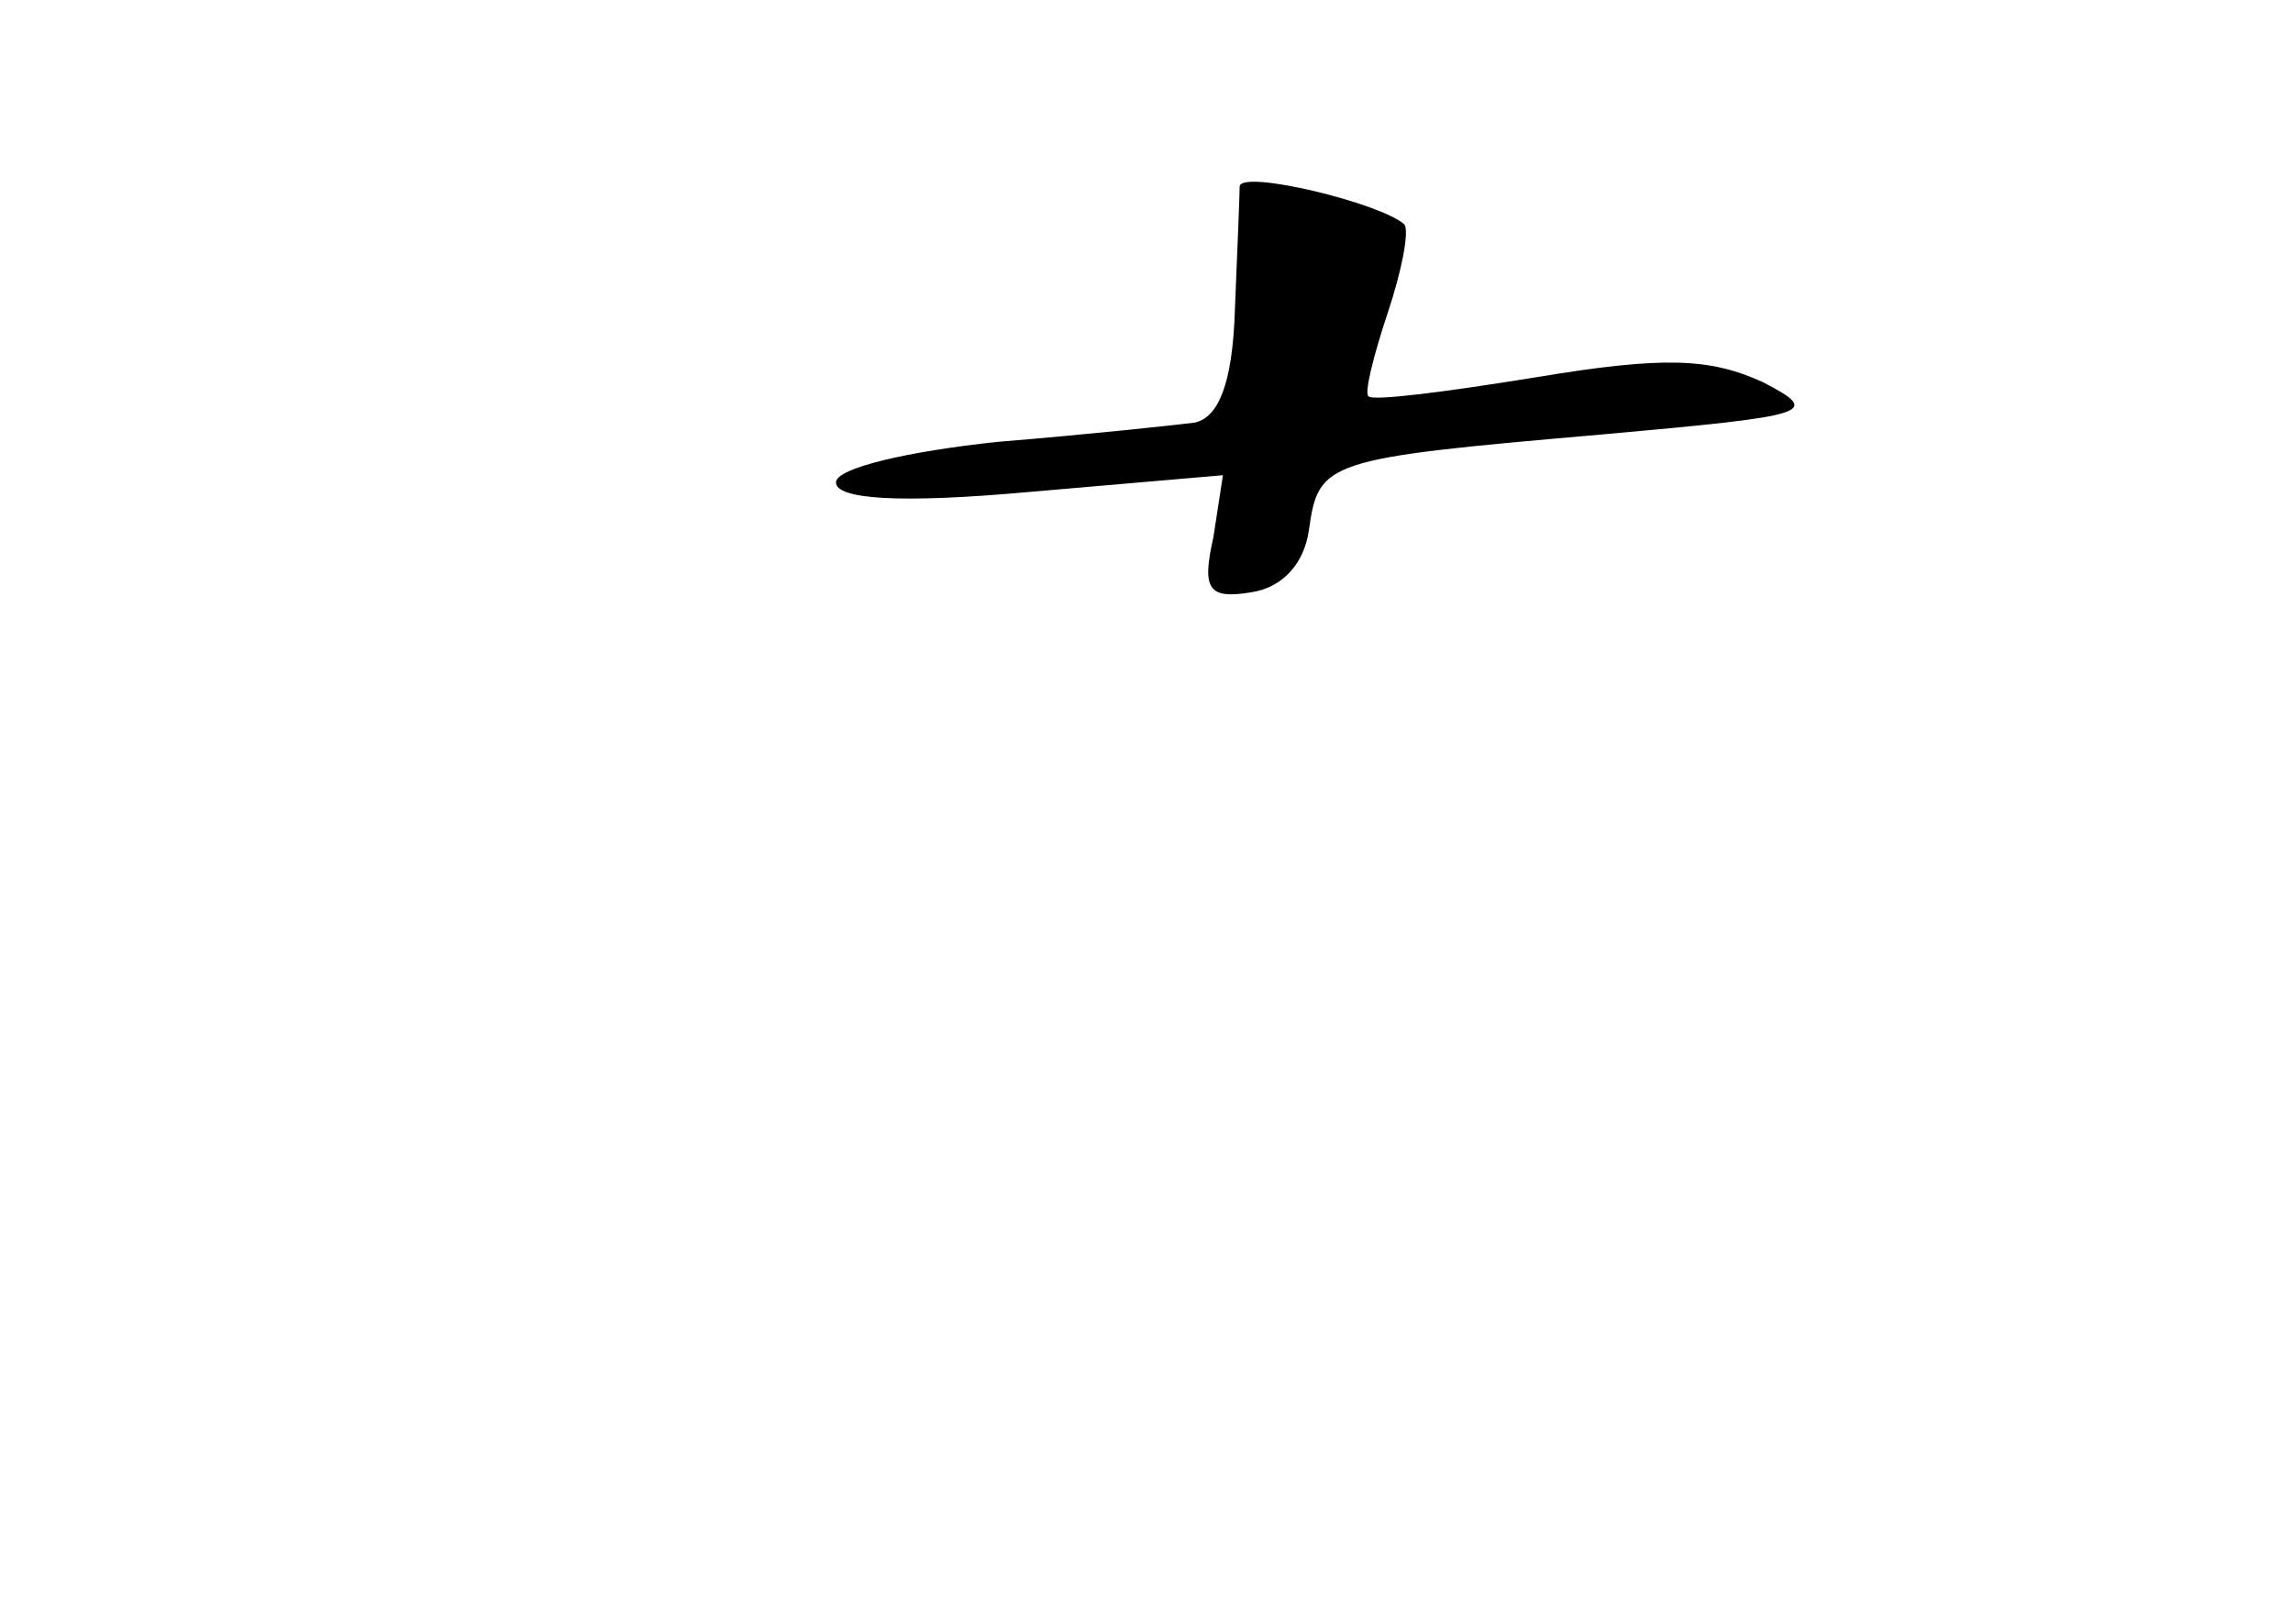<?xml version="1.0" standalone="no"?>
<!DOCTYPE svg PUBLIC "-//W3C//DTD SVG 20010904//EN"
 "http://www.w3.org/TR/2001/REC-SVG-20010904/DTD/svg10.dtd">
<svg version="1.0" xmlns="http://www.w3.org/2000/svg"
 width="96pt" height="68pt" viewBox="0 0 96 68"
 preserveAspectRatio="xMidYMid meet">
<g transform="translate(0,68) scale(0.1,-0.1)"
fill="#000000" stroke="none">
<path d="M519 602 c0 -4 -1 -27 -2 -52 -1 -31 -7 -45 -17 -47 -8 -1 -45 -5
-82 -8 -38 -4 -68 -11 -68 -17 0 -7 26 -9 81 -4 l81 7 -4 -26 c-5 -22 -2 -26
16 -23 13 2 22 12 24 26 4 29 7 30 122 40 89 8 93 9 68 22 -22 10 -41 11 -95
2 -37 -6 -68 -10 -70 -8 -2 1 2 17 8 35 6 18 9 34 7 37 -10 9 -68 23 -69 16z"/>
</g>
</svg>
